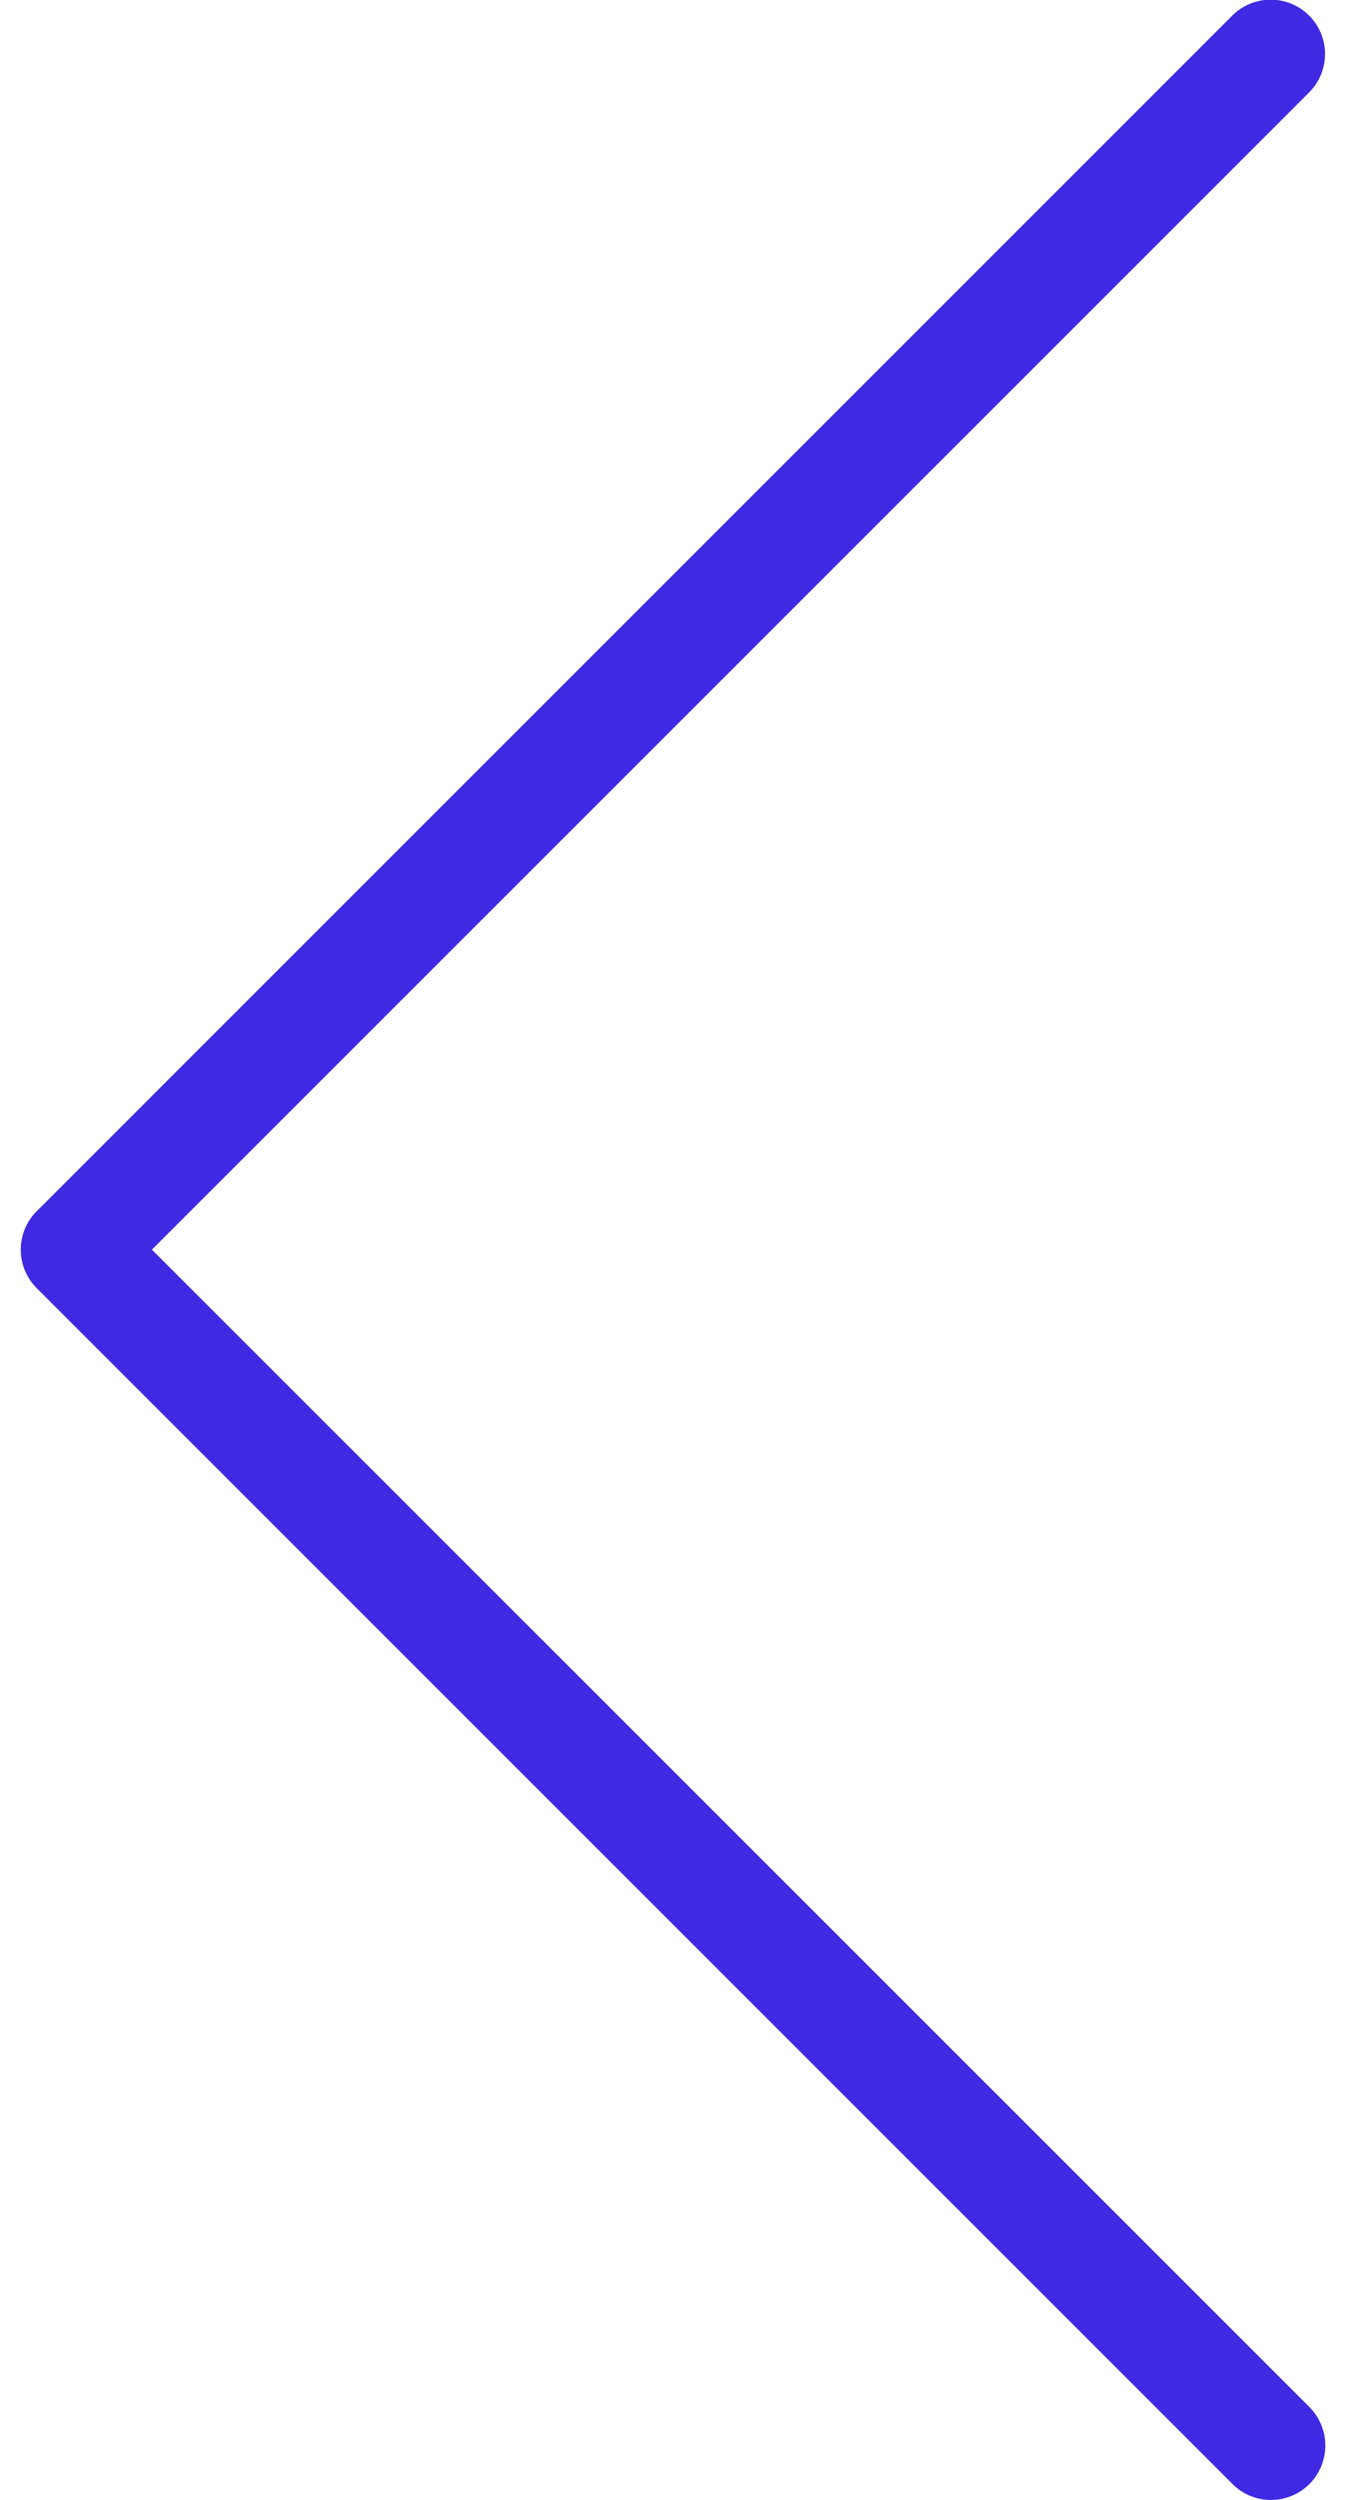 <svg width="28" height="52" fill="none" xmlns="http://www.w3.org/2000/svg"><path d="M27.57 50.87c0-.3-.119-.588-.33-.801L3.16 25.993 27.239 1.916A1.13 1.13 0 0025.642.317L.764 25.194a1.13 1.13 0 000 1.6L25.64 51.67a1.13 1.13 0 001.929-.8z" fill="#3F29E3"/></svg>